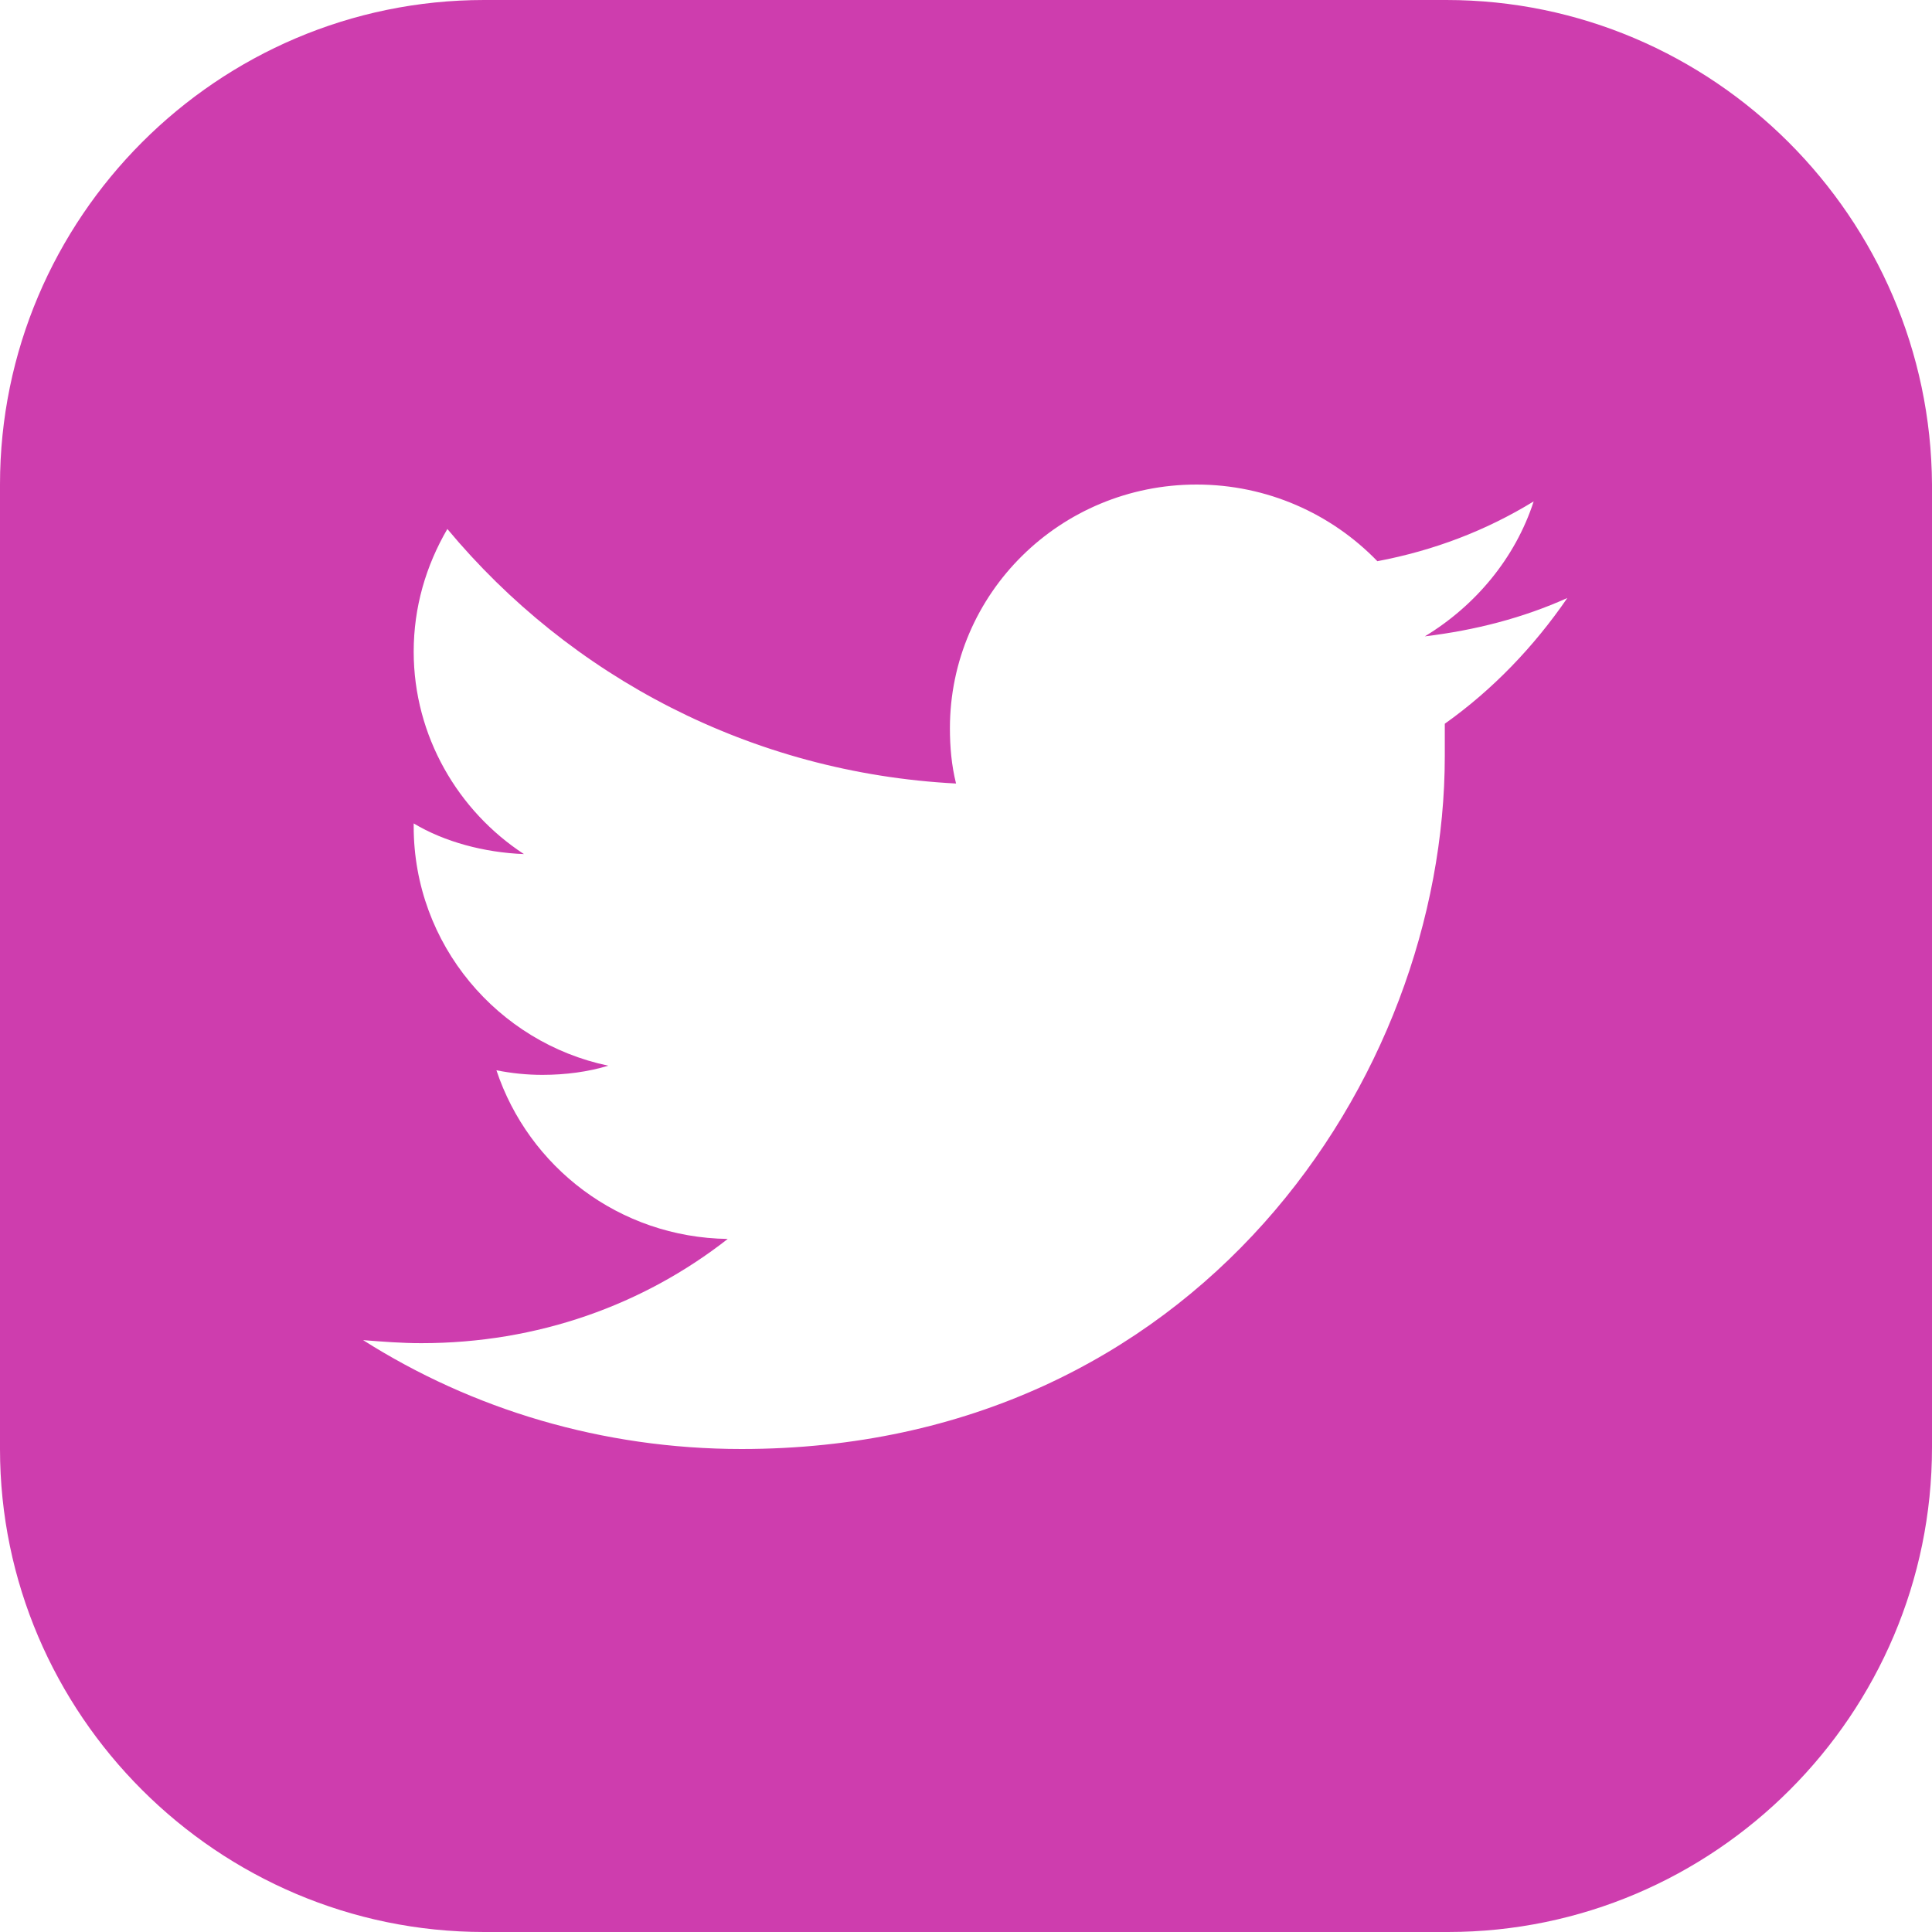 <svg width="40" height="40" viewBox="0 0 40 40" fill="none" xmlns="http://www.w3.org/2000/svg">
<path d="M29.945 0H10.024C4.504 0 0 4.508 0 10.032V30C0 35.492 4.504 40 10.024 40H29.976C35.496 40 40 35.492 40 29.968V10.032C39.968 4.508 35.464 0 29.945 0ZM29.913 14.984C29.913 15.206 29.913 15.429 29.913 15.651C29.913 22.317 24.774 30 15.353 30C12.466 30 9.77 29.175 7.518 27.746C7.93 27.778 8.311 27.809 8.723 27.809C11.134 27.809 13.323 27.016 15.067 25.651C12.815 25.619 10.944 24.159 10.278 22.159C10.595 22.222 10.912 22.254 11.229 22.254C11.705 22.254 12.181 22.191 12.593 22.064C10.309 21.587 8.565 19.556 8.565 17.111V17.048C9.199 17.429 10.024 17.651 10.848 17.683C9.485 16.794 8.565 15.238 8.565 13.492C8.565 12.571 8.818 11.714 9.262 10.952C11.8 14 15.543 16 19.794 16.222C19.699 15.841 19.667 15.46 19.667 15.079C19.667 12.286 21.951 10.032 24.774 10.032C26.233 10.032 27.565 10.635 28.517 11.619C29.691 11.397 30.769 10.984 31.753 10.381C31.372 11.556 30.547 12.54 29.5 13.175C30.547 13.048 31.53 12.794 32.45 12.381C31.753 13.397 30.896 14.286 29.913 14.984Z" fill="#CE3DAE"/>
</svg>
